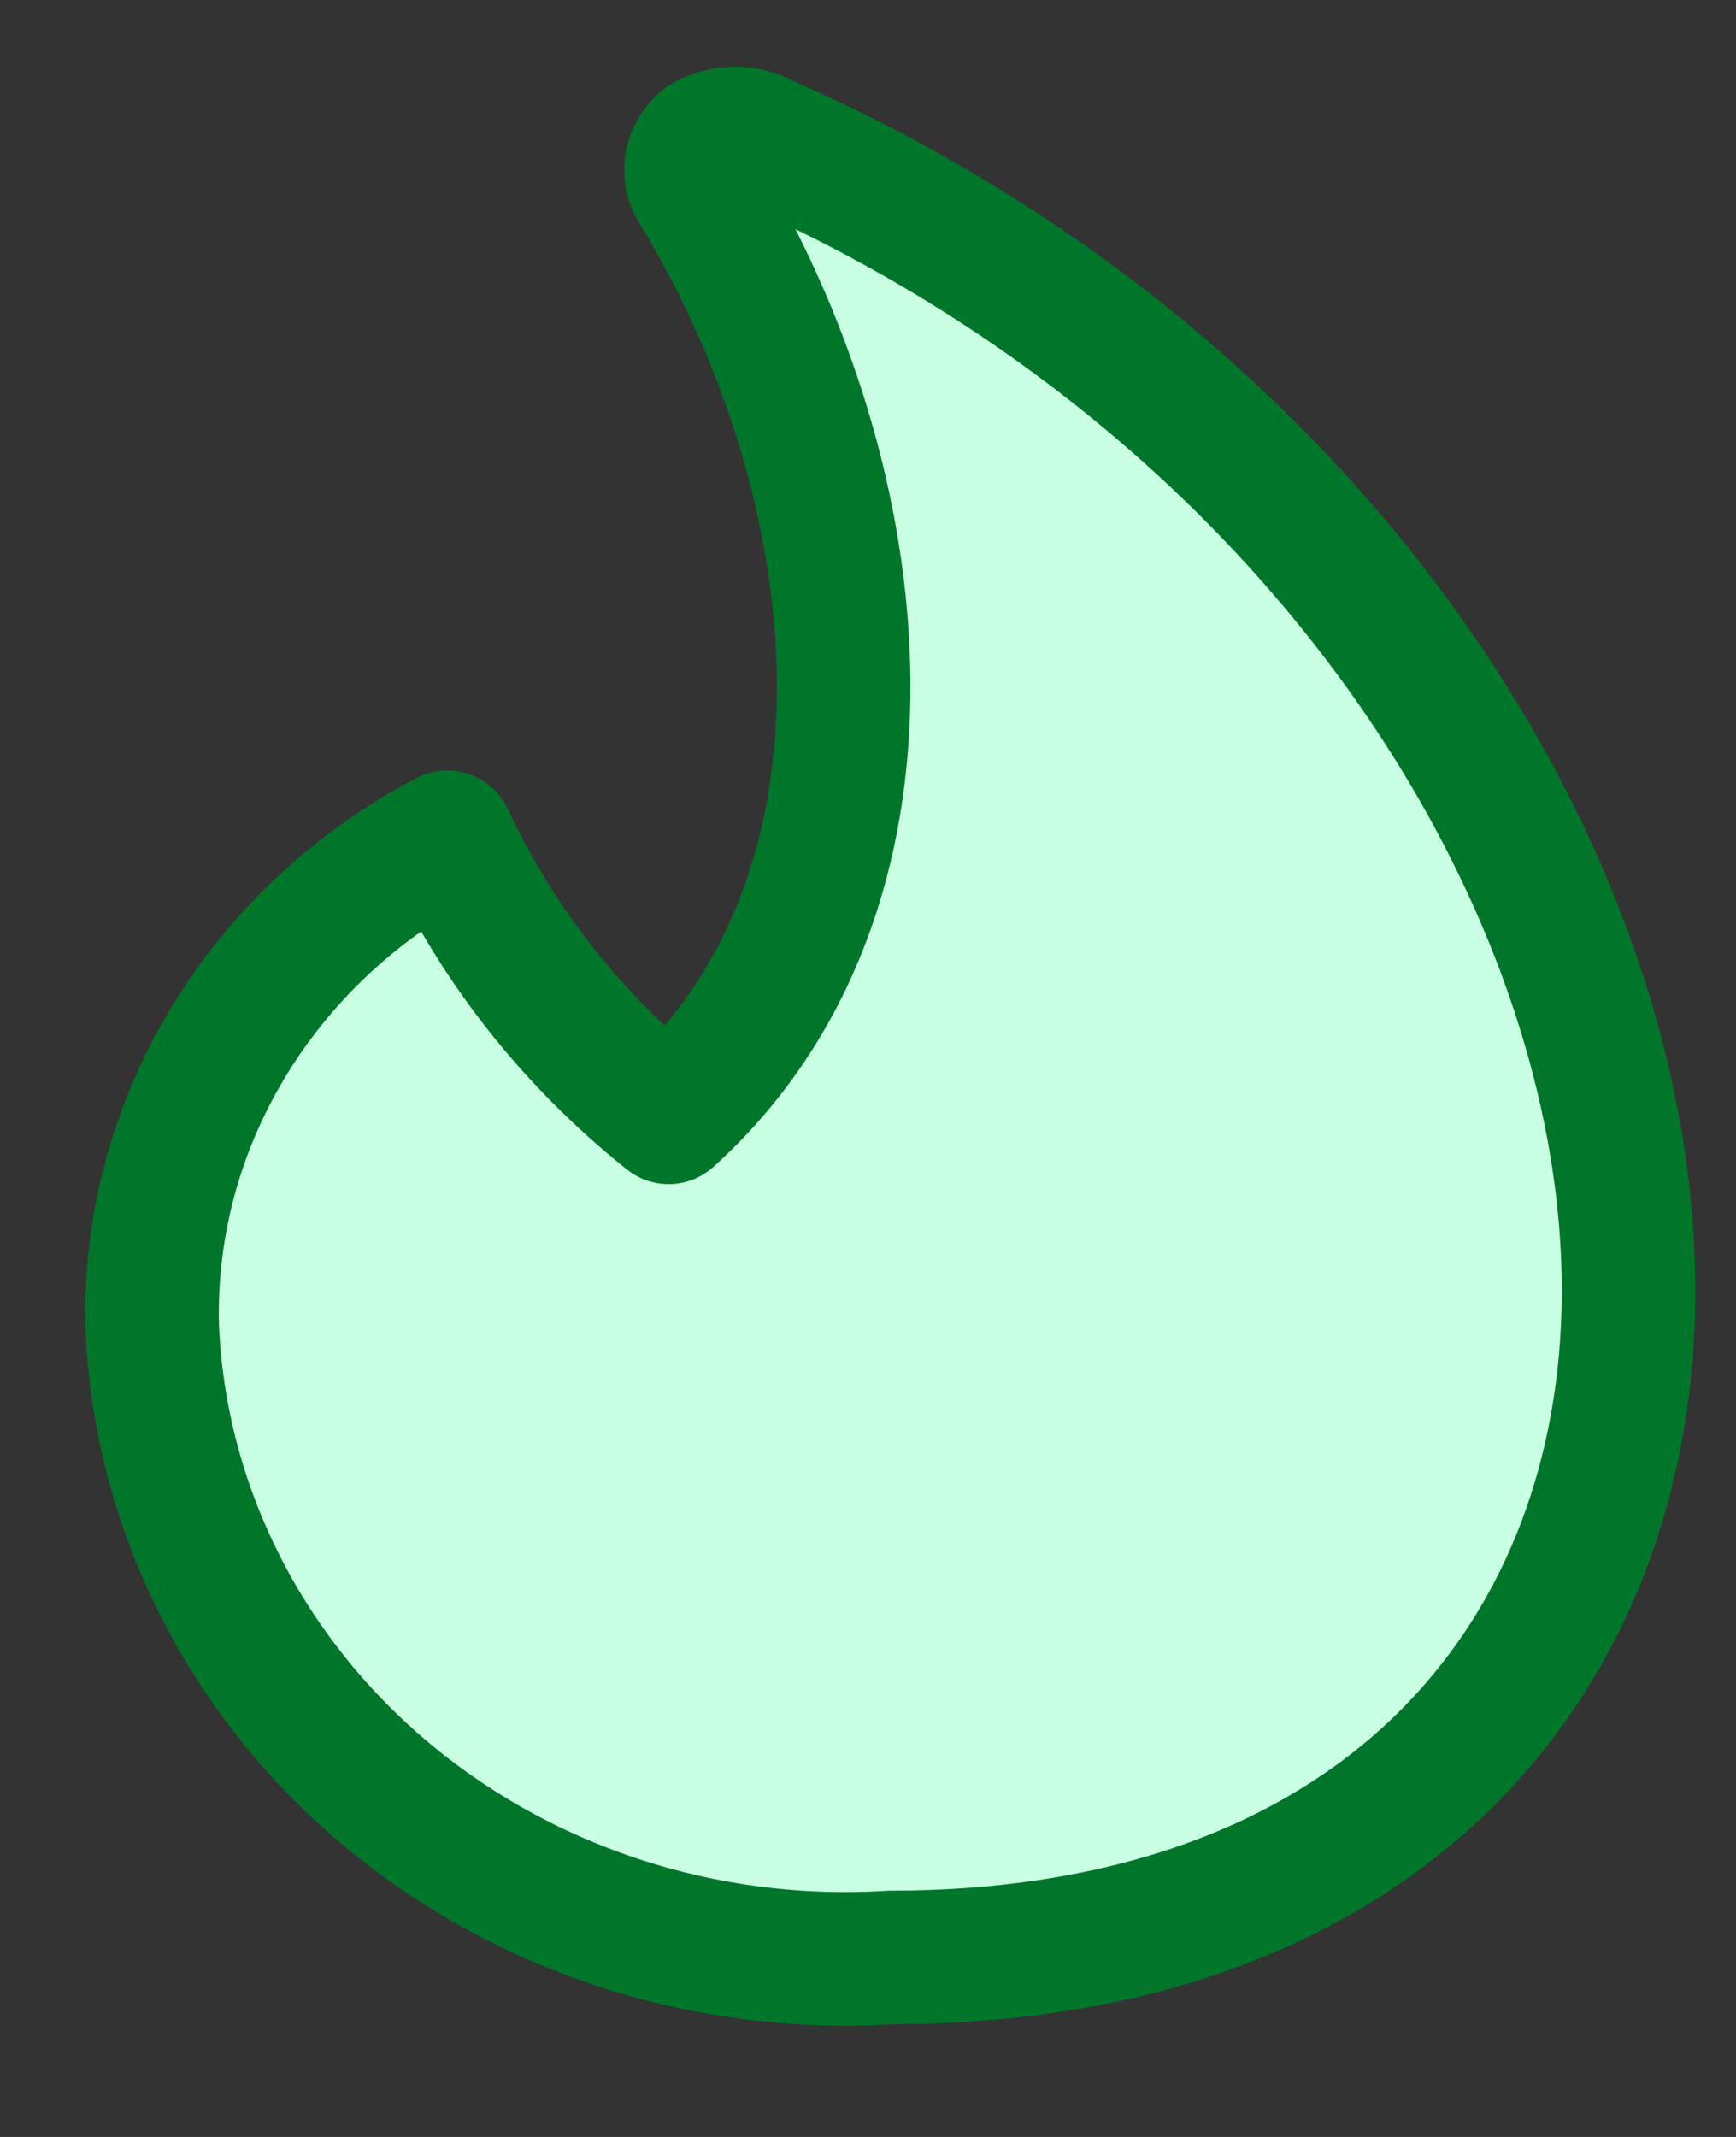 <svg width="13" height="16" viewBox="0 0 13 16" fill="none" xmlns="http://www.w3.org/2000/svg">
<rect x="0" y="0" width="13" height="16" fill="#333333" stroke="none"/>
<path d="M5.725 1.058C5.659 1.02 5.582 1 5.504 1C5.427 1 5.35 1.02 5.283 1.058C5.228 1.099 5.191 1.158 5.179 1.224C5.167 1.29 5.18 1.358 5.217 1.414C6.576 3.648 6.863 6.688 5.007 8.366C4.293 7.796 3.726 7.079 3.35 6.269C2.663 6.63 2.094 7.164 1.705 7.811C1.315 8.458 1.12 9.193 1.14 9.938C1.168 10.595 1.334 11.239 1.629 11.834C1.923 12.429 2.34 12.962 2.855 13.402C3.37 13.841 3.972 14.179 4.626 14.394C5.28 14.61 5.973 14.699 6.665 14.656C10.223 14.656 12.068 12.559 12.189 9.938C12.333 6.793 9.979 2.924 5.725 1.058Z" fill="#C9FFE2" stroke="#00762B" stroke-linecap="round" stroke-linejoin="round"/>
</svg>
